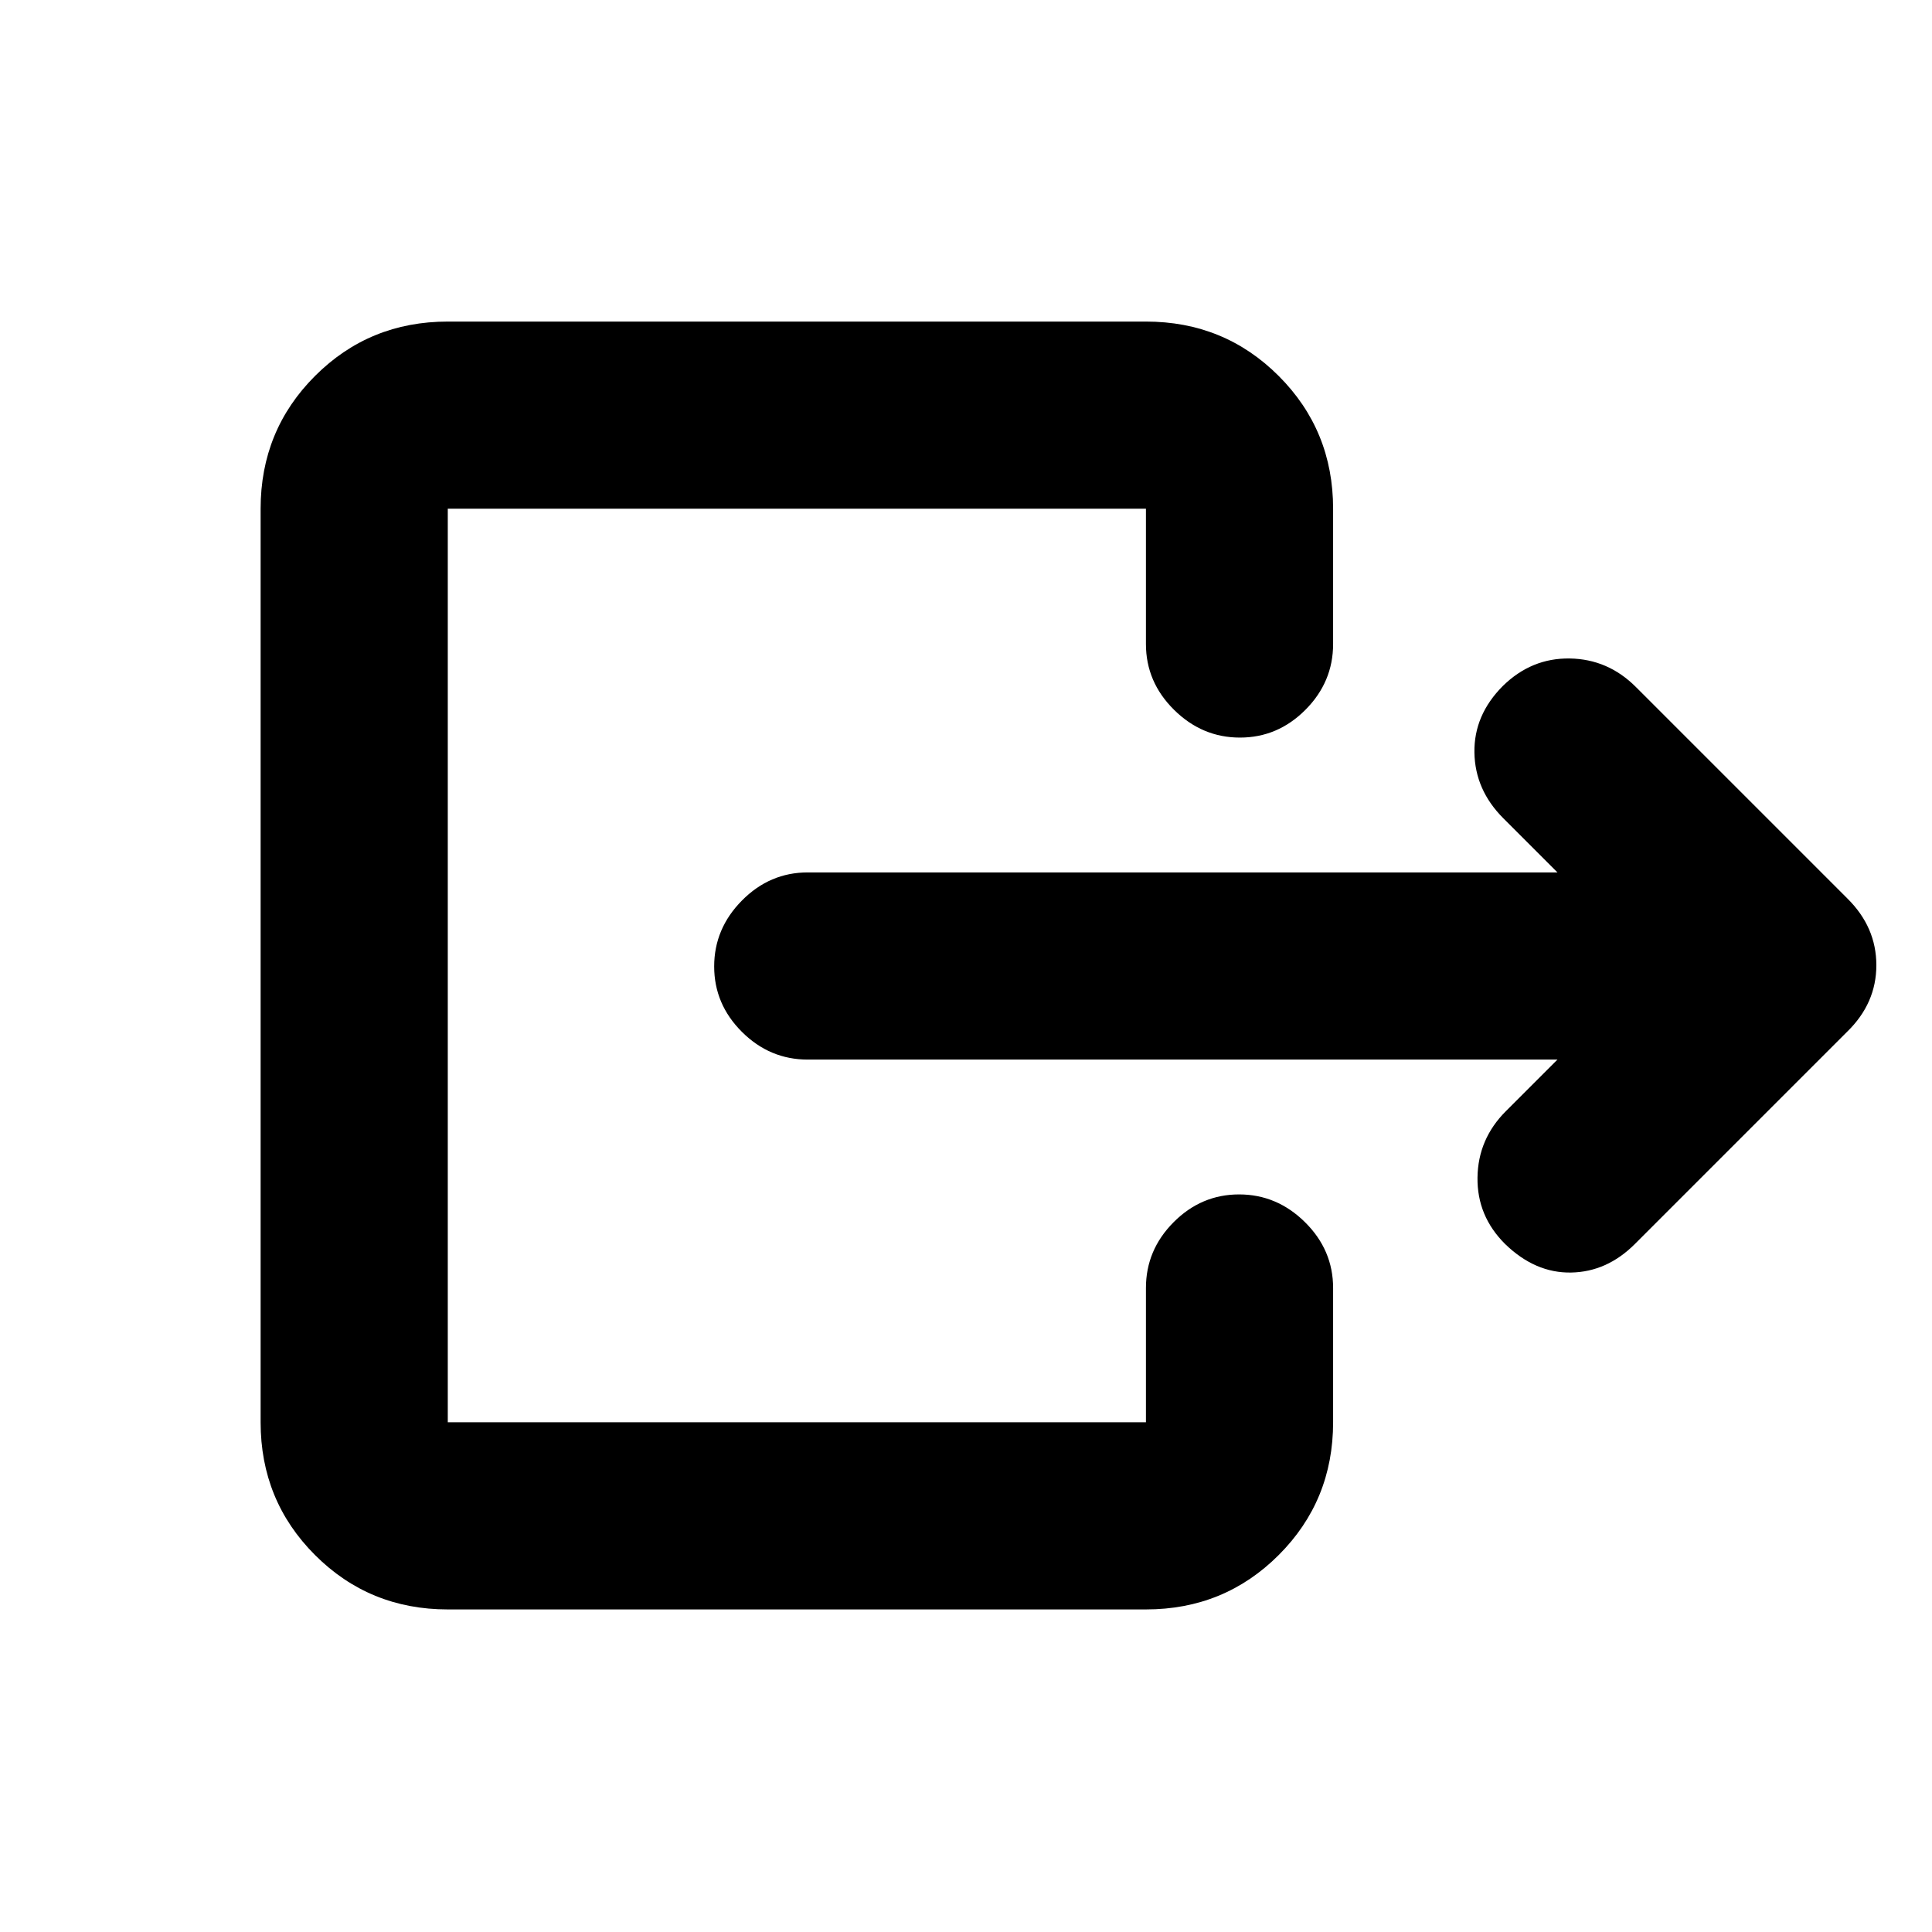 <svg xmlns="http://www.w3.org/2000/svg" height="20" viewBox="0 -960 960 960" width="20"><path d="M773.89-433.499H401.371q-18.887 0-32.694-13.747-13.807-13.746-13.807-32.543 0-18.798 13.807-32.755 13.807-13.957 32.694-13.957H773.89l-26.869-26.869q-14.109-14.109-14.391-32.729-.283-18.619 14.171-33.096 14.227-13.912 33.213-13.609 18.986.303 32.838 14.155l105.08 105.079q14.417 14.236 14.417 33.161t-14.457 33.018L812.348-341.847q-13.848 13.848-31.685 14.164-17.837.315-32.751-14.142-14-13.891-13.75-33.044.25-19.152 14.098-33l25.63-25.63ZM222.5-160.283q-38.942 0-65.972-27.029-27.029-27.03-27.029-65.972v-453.932q0-38.942 27.029-65.972 27.03-27.029 65.972-27.029h346.911q38.943 0 65.972 27.029 27.03 27.03 27.03 65.972v67.215q0 18.887-13.746 32.694-13.747 13.806-32.544 13.806-18.798 0-32.755-13.806-13.957-13.807-13.957-32.694v-67.215H222.5v453.932h346.911v-66.715q0-18.887 13.747-32.694 13.746-13.806 32.544-13.806 18.797 0 32.754 13.806 13.957 13.807 13.957 32.694v66.715q0 38.942-27.03 65.972-27.029 27.029-65.972 27.029H222.5Z"/></svg>